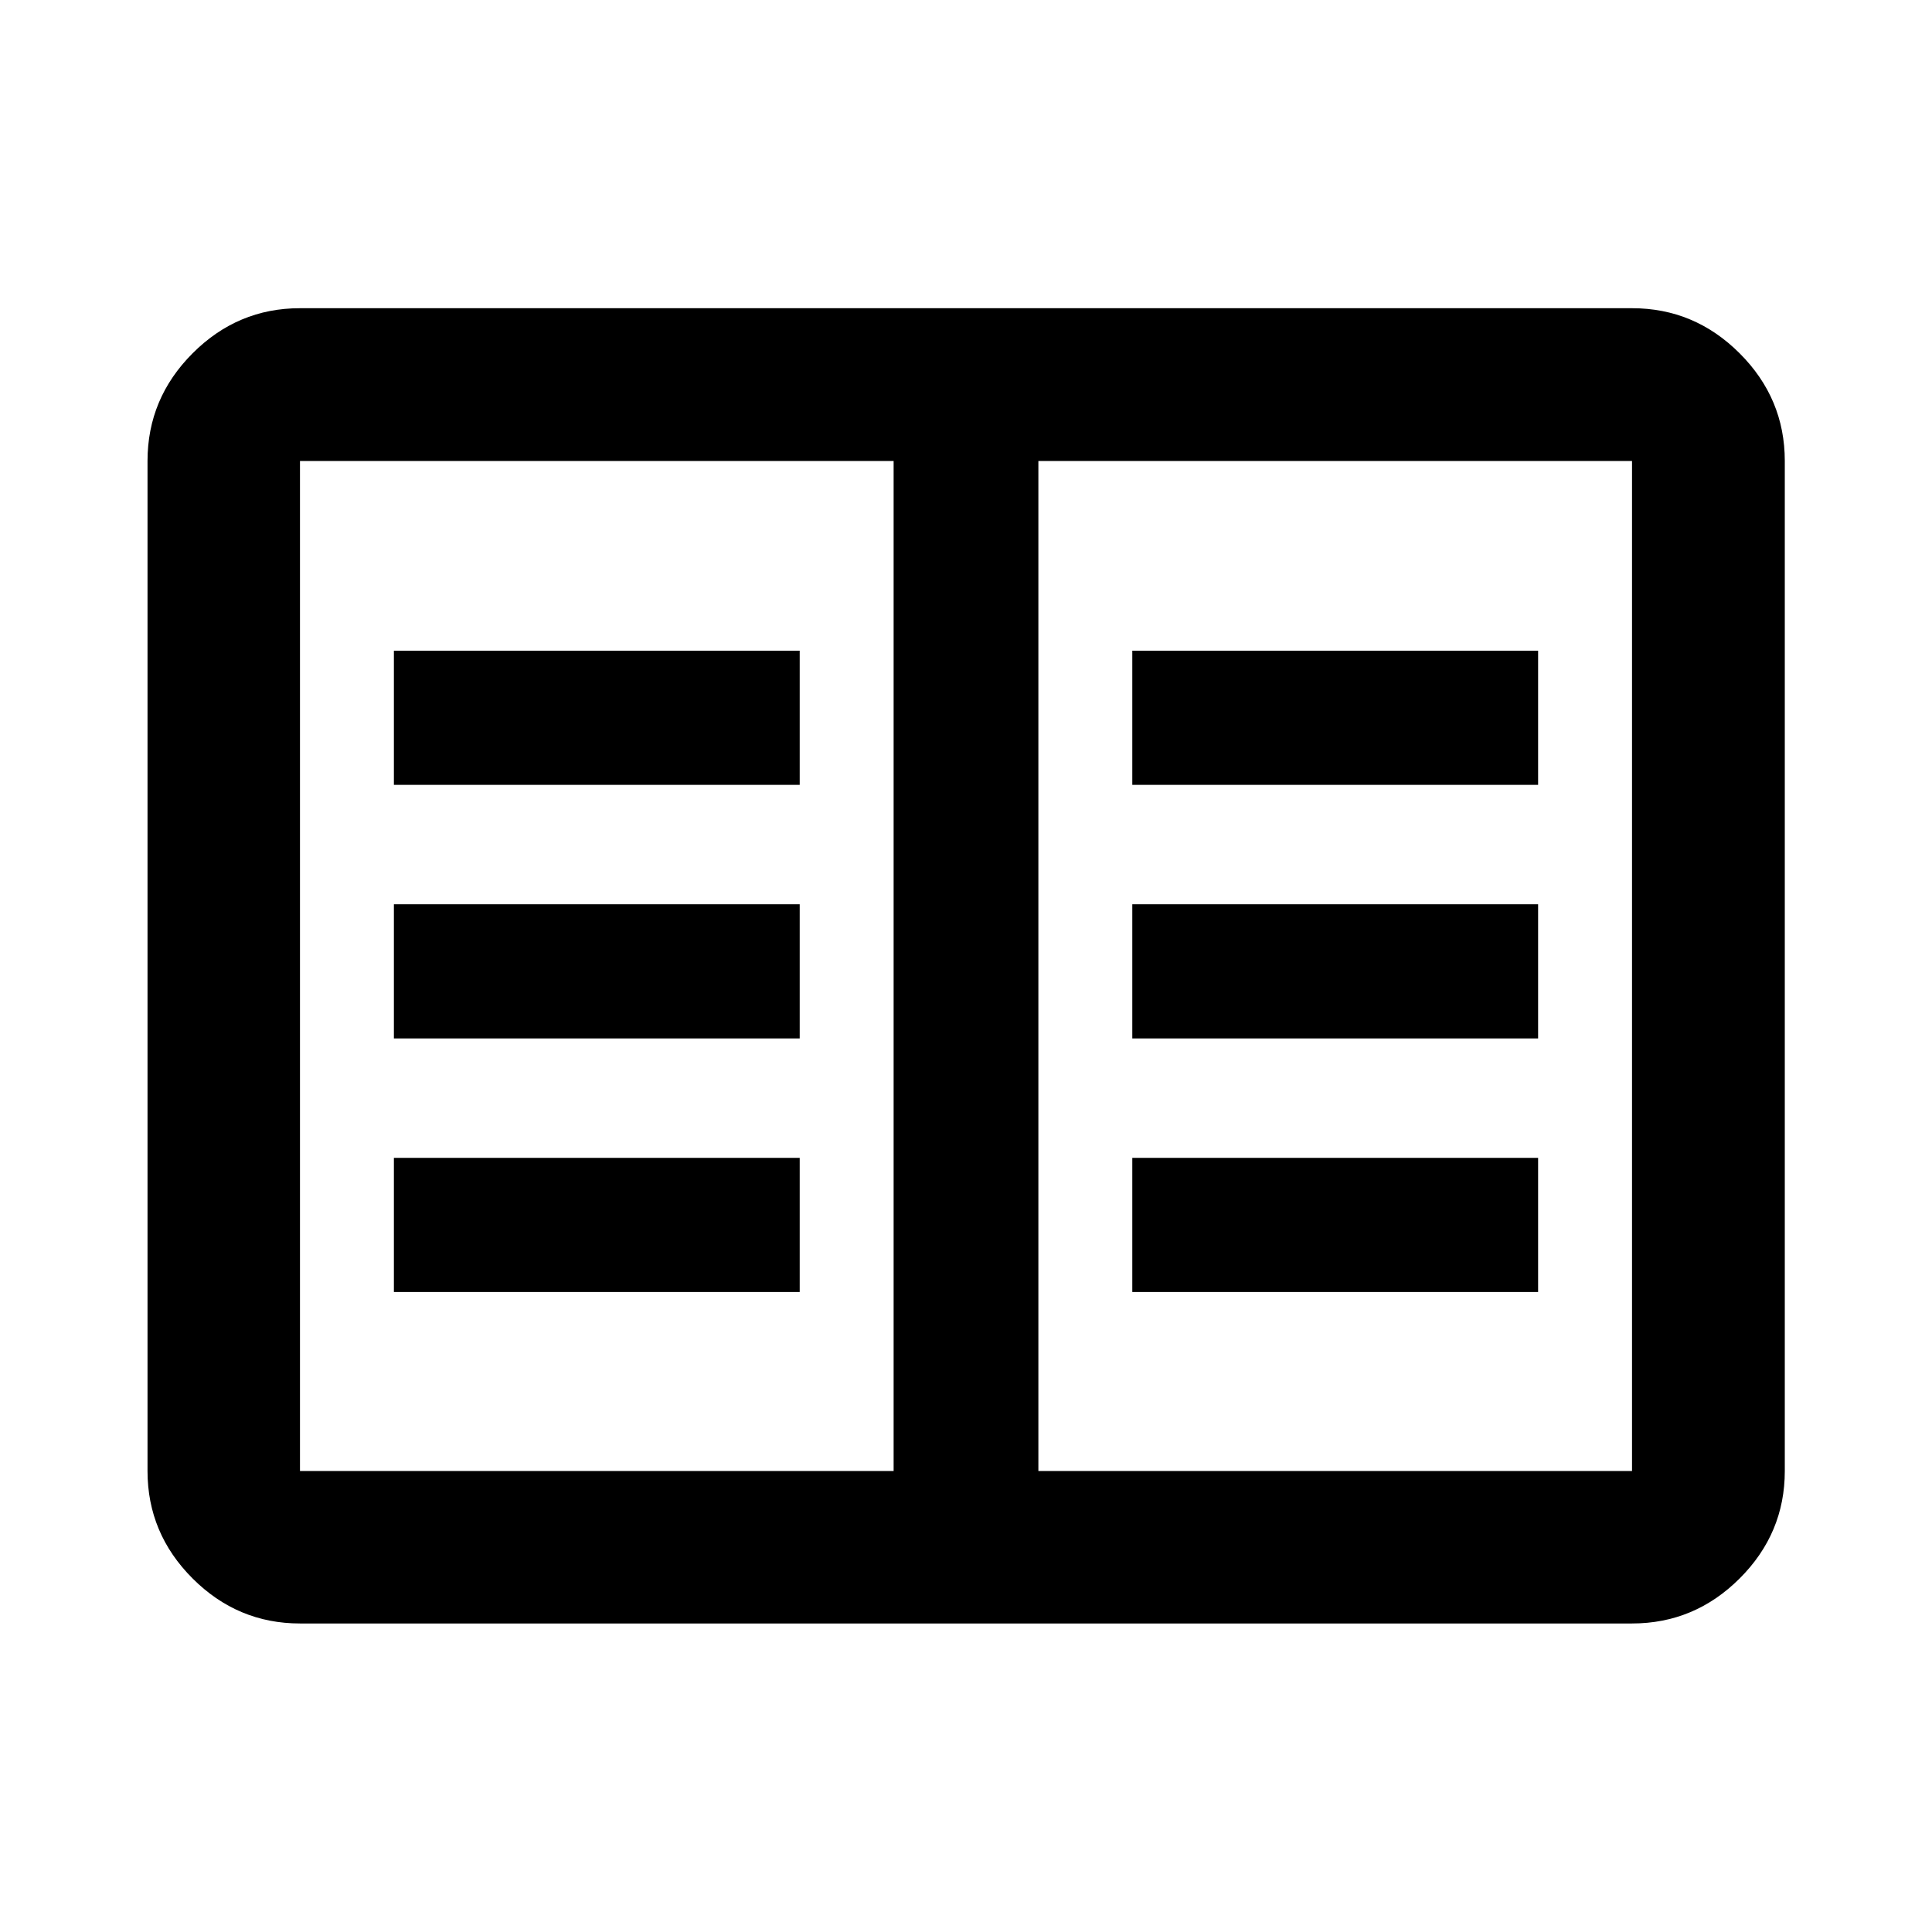 <svg xmlns="http://www.w3.org/2000/svg" height="40" viewBox="0 -960 960 960" width="40"><path d="M149.058-153.304q-30.994 0-53.374-22.38-22.38-22.38-22.38-53.374v-501.884q0-31.06 22.38-53.486 22.38-22.427 53.374-22.427h661.884q31.06 0 53.486 22.427 22.427 22.426 22.427 53.486v501.884q0 30.994-22.427 53.374-22.426 22.38-53.486 22.38H149.058Zm0-75.754h294.978v-501.884H149.058v501.884Zm366.906 0h294.978v-501.884H515.964v501.884ZM195.724-318H397.37v-66.666H195.724V-318Zm0-126H397.37v-66.666H195.724V-444Zm0-126H397.37v-66.667H195.724V-570ZM562.63-318h201.646v-66.666H562.63V-318Zm0-126h201.646v-66.666H562.63V-444Zm0-126h201.646v-66.667H562.63V-570ZM444.036-229.058v-501.884 501.884Z"/></svg>